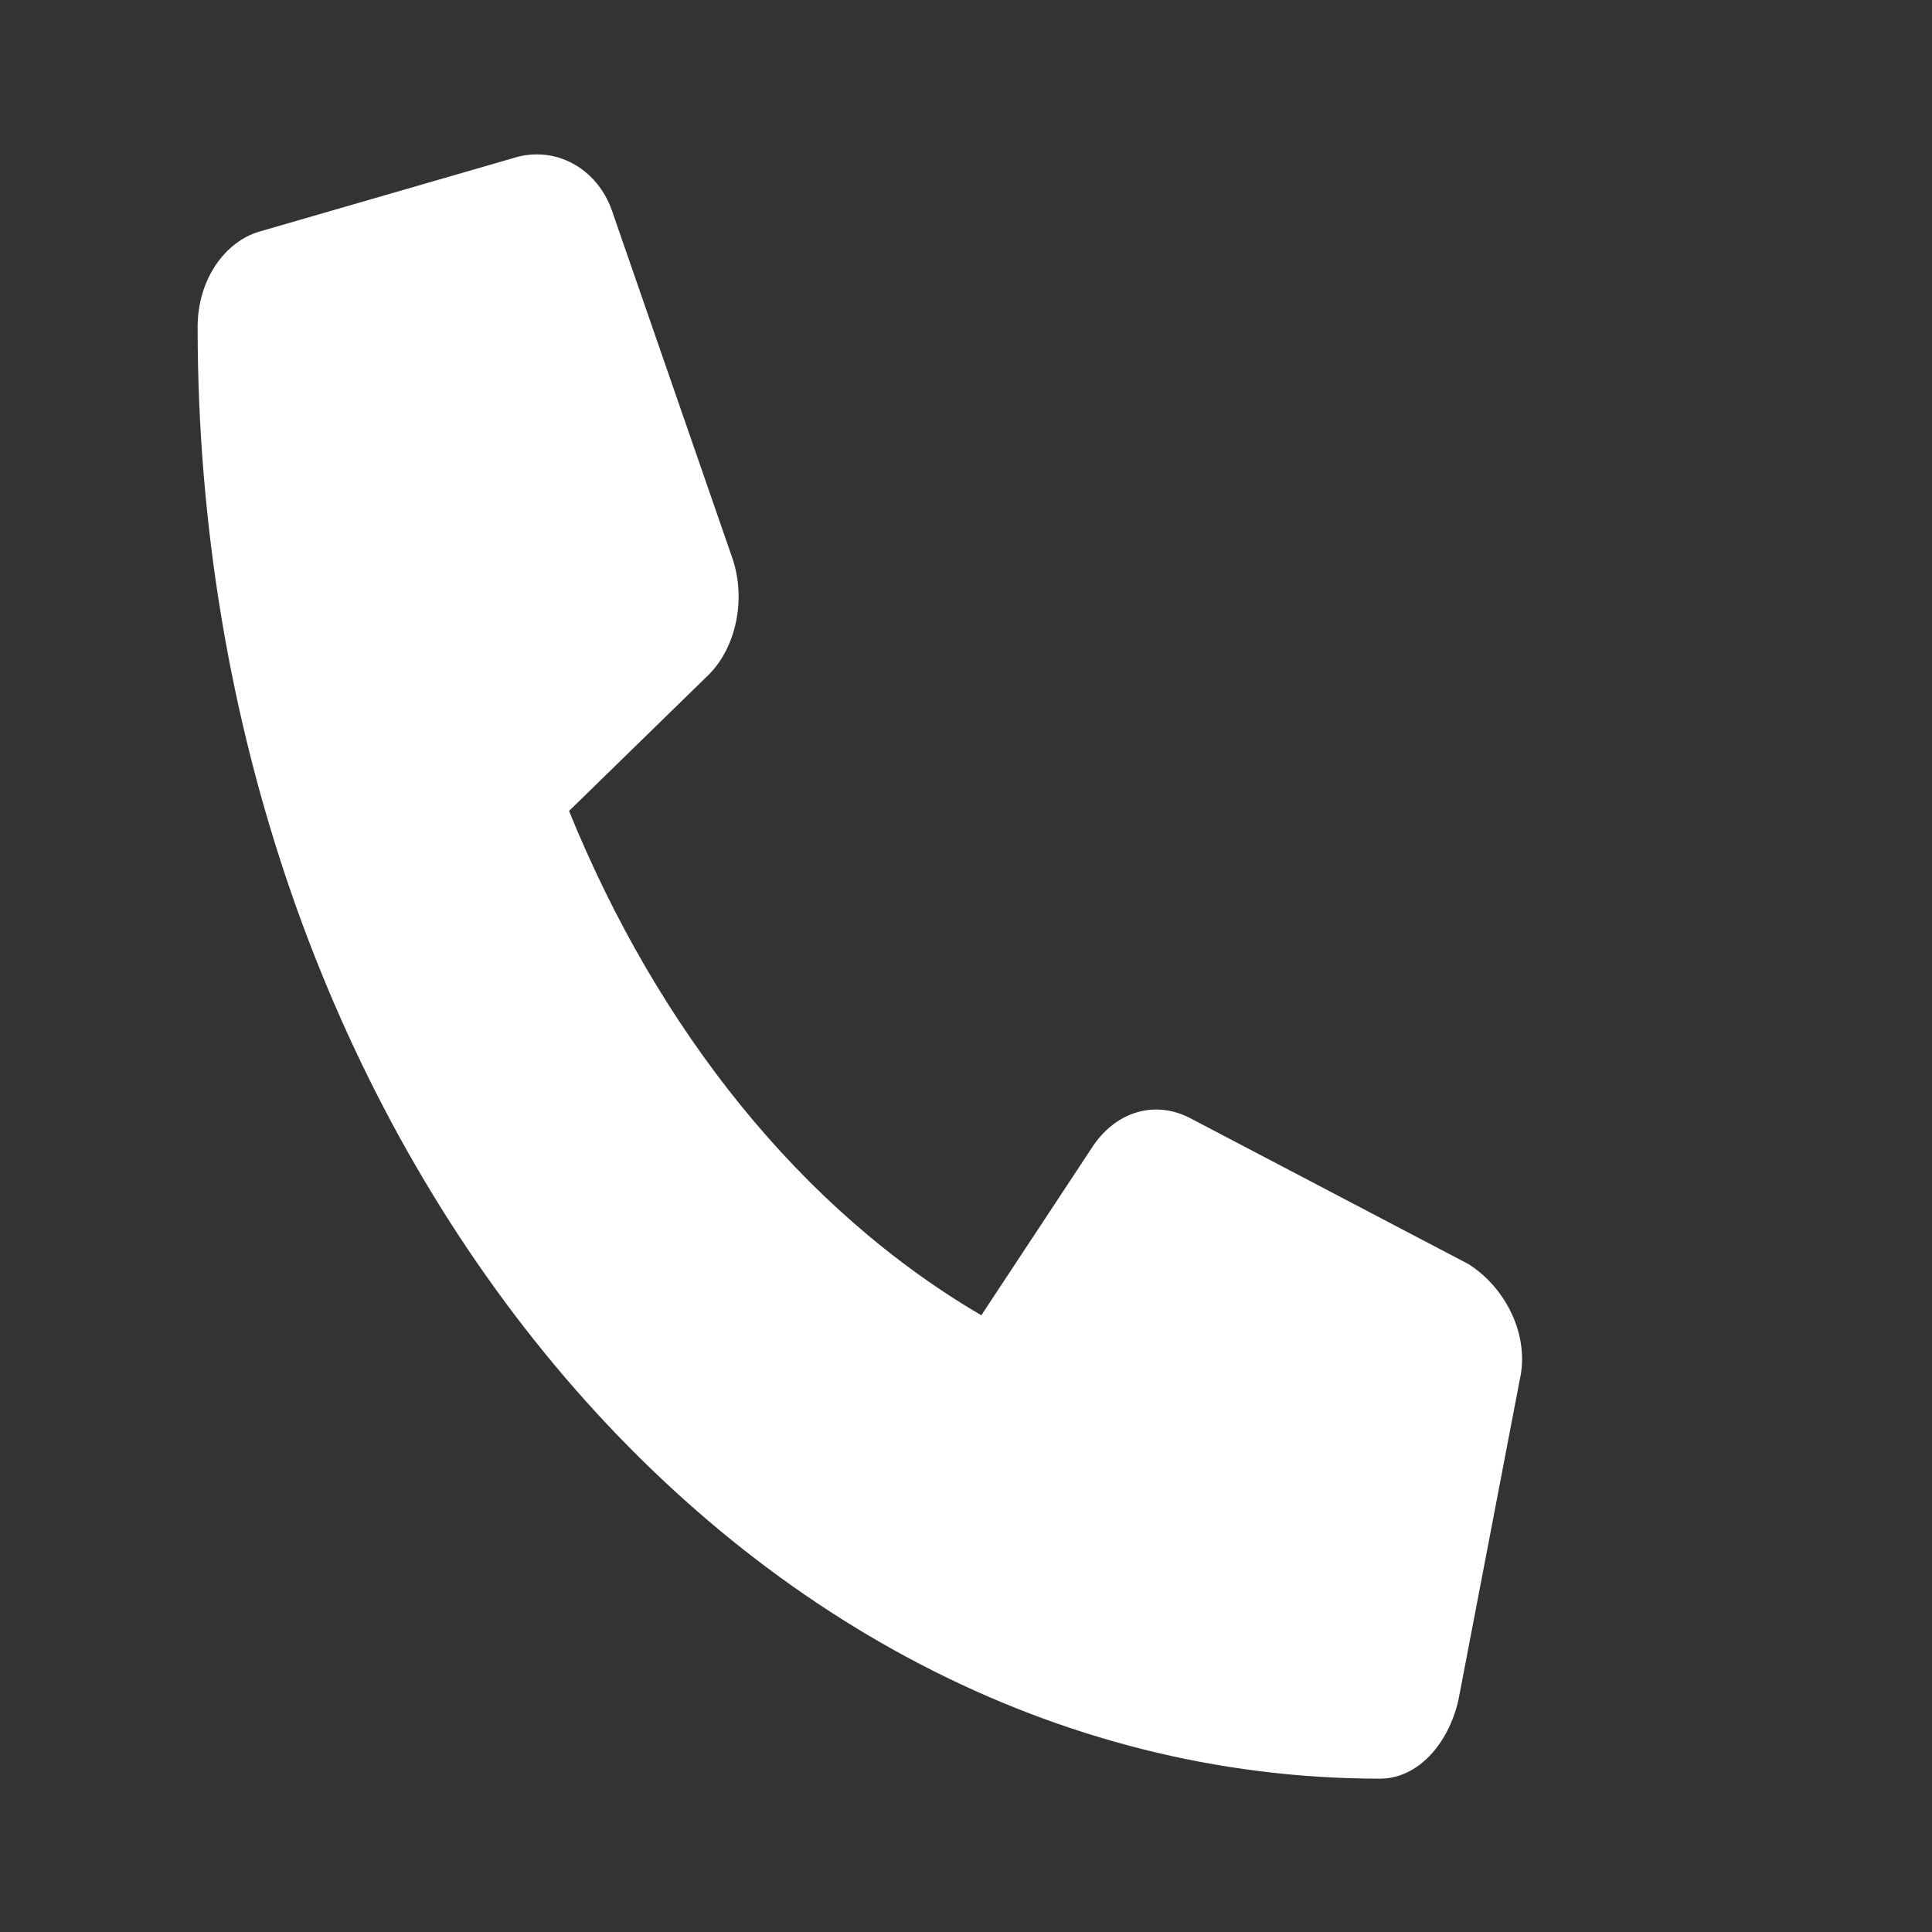 <?xml version="1.0" encoding="utf-8"?>
<!-- Generator: Adobe Illustrator 26.0.1, SVG Export Plug-In . SVG Version: 6.00 Build 0)  -->
<svg version="1.1" id="Layer_1" xmlns="http://www.w3.org/2000/svg" xmlns:xlink="http://www.w3.org/1999/xlink" x="0px" y="0px"
	 viewBox="0 0 56.7 56.7" style="enable-background:new 0 0 56.7 56.7;" xml:space="preserve">
<rect x="0" y="0" width="56.7" height="56.7" fill="#333333" stroke="none"/>
<style type="text/css">
	.st0{display:none;}
	.st1{display:inline;}
	.st2{fill:#FFFFFF;}
</style>
<g class="st0">
	<path class="st1" d="M28.2,16.7c-7,0-12.8,5.7-12.8,12.8s5.7,12.8,12.8,12.8S41,36.5,41,29.5S35.2,16.7,28.2,16.7z M28.2,37.7
		c-4.5,0-8.2-3.7-8.2-8.2s3.7-8.2,8.2-8.2s8.2,3.7,8.2,8.2S32.7,37.7,28.2,37.7z"/>
	<circle class="st1" cx="41.5" cy="16.4" r="2.9"/>
	<path class="st1" d="M49,8.9c-2.6-2.7-6.3-4.1-10.5-4.1H17.9c-8.7,0-14.5,5.8-14.5,14.5v20.5c0,4.3,1.4,8,4.2,10.7
		c2.7,2.6,6.3,3.9,10.4,3.9h20.4c4.3,0,7.9-1.4,10.5-3.9c2.7-2.6,4.1-6.3,4.1-10.6V19.3C53,15.1,51.6,11.5,49,8.9z M48.6,39.9
		c0,3.1-1.1,5.6-2.9,7.3s-4.3,2.6-7.3,2.6H18c-3,0-5.5-0.9-7.3-2.6C8.9,45.4,8,42.9,8,39.8V19.3c0-3,0.9-5.5,2.7-7.3
		c1.7-1.7,4.3-2.6,7.3-2.6h20.6c3,0,5.5,0.9,7.3,2.7c1.7,1.8,2.7,4.3,2.7,7.2V39.9L48.6,39.9z"/>
</g>
<path class="st2" d="M-143.9,267.1l-4.7,20.6c-0.7,2.9-3.2,4.9-6.2,4.9c-51.6,0-93.5-41.9-93.5-93.5c0-3,2-5.6,4.9-6.2l20.6-4.7
	c3-0.7,6.1,0.9,7.3,3.7l9.5,22.2c1.1,2.6,0.4,5.7-1.8,7.4l-11,8.8c6.9,14.1,18.5,25.6,32.6,32.6l9-11c1.8-2.2,4.8-3,7.5-1.8
	l22.2,9.5C-145,261-143.2,264.1-143.9,267.1z"/>
<path class="st2" d="M44.6,40.5l-1.8,9.4c-0.3,1.3-1.2,2.3-2.3,2.3C21.4,52.2,5.8,33.1,5.8,9.6c0-1.4,0.8-2.5,1.8-2.8l7.6-2.2
	C16.4,4.3,17.6,5,18,6.3l3.5,10.1c0.4,1.2,0.1,2.6-0.7,3.4l-4.1,4c2.6,6.4,6.8,11.7,12.1,14.8l3.3-5c0.7-1,1.8-1.3,2.8-0.8l8.2,4.3
	C44.2,37.8,44.9,39.2,44.6,40.5z"/>
</svg>
